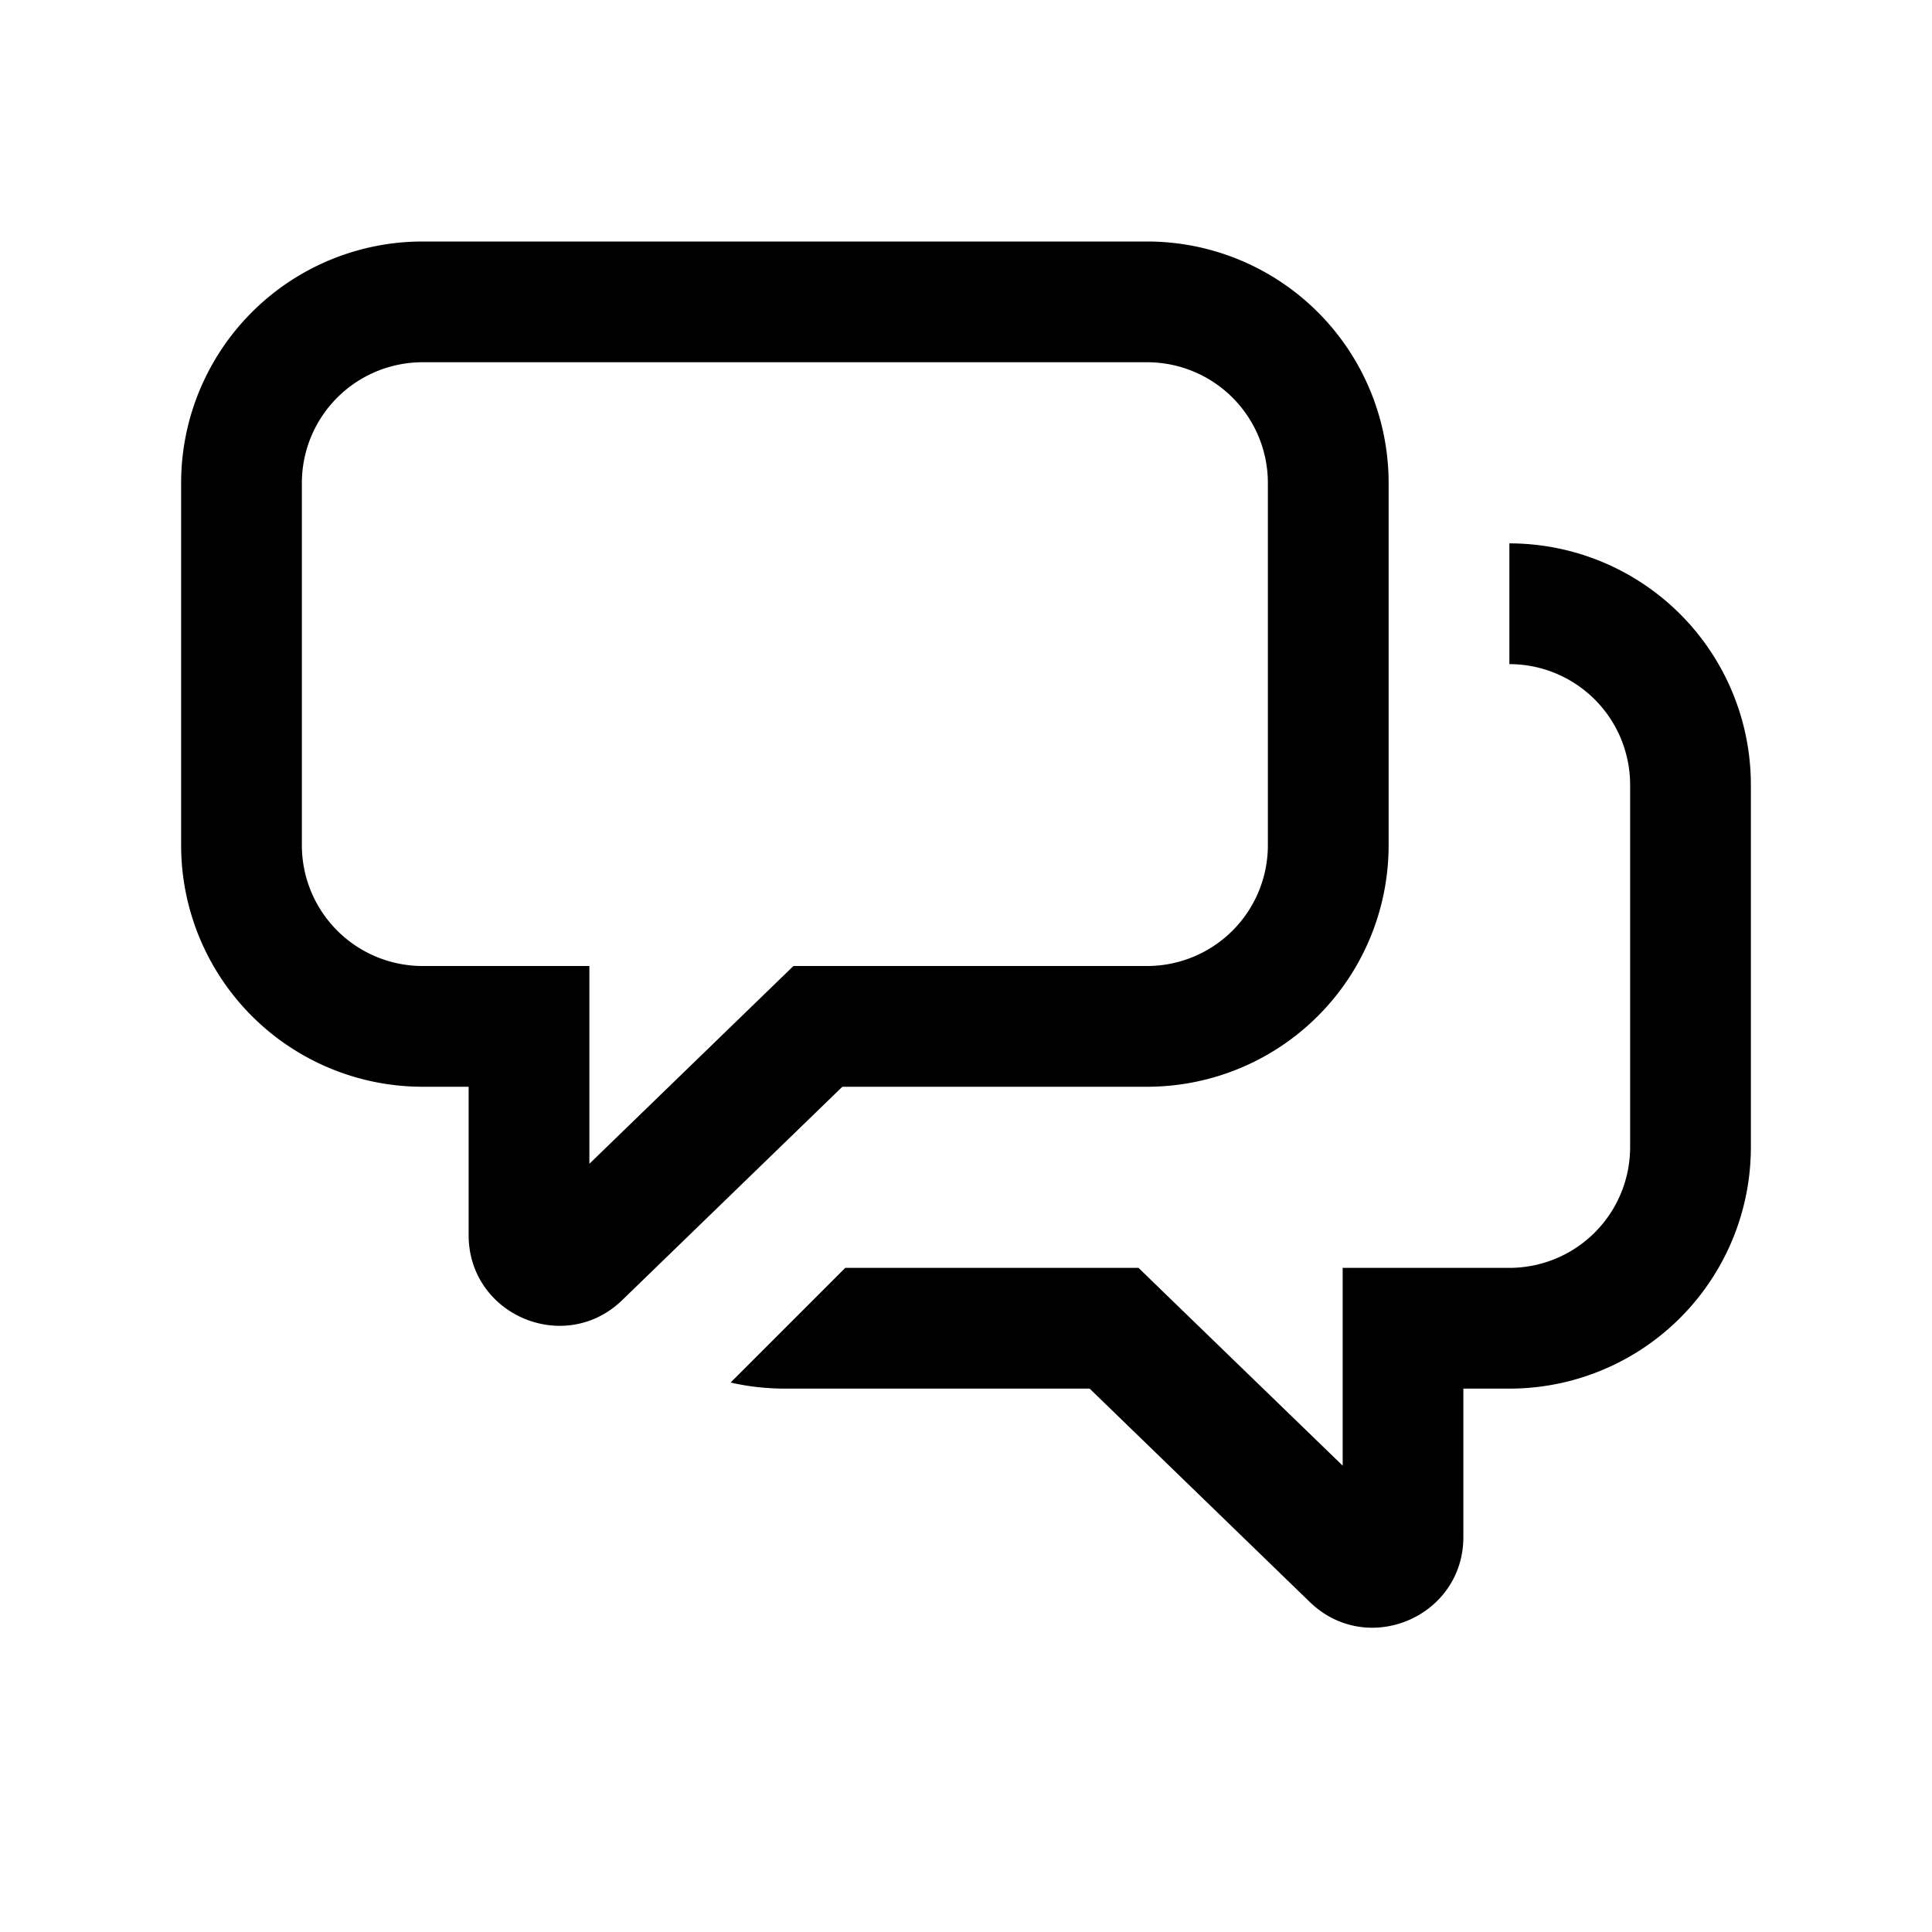 <svg xmlns="http://www.w3.org/2000/svg" width="32" height="32" viewBox="0 0 32 32"><path fill="currentColor" fill-rule="evenodd" d="M9.762 18v-2H7a2 2 0 01-2-2V8a2 2 0 012-2h12a2 2 0 012 2v6a2 2 0 01-2 2h-5.858l-.582.564-2.798 2.712zM19 18h-5.048l-3.646 3.534c-.952.922-2.544.248-2.544-1.077V18H7a4 4 0 01-4-4V8a4 4 0 014-4h12a4 4 0 014 4v6a4 4 0 01-4 4m-6 5q-.464-.001-.899-.101L14 21h4.858l.581.564 2.8 2.712V21H25a2 2 0 002-2v-6a2 2 0 00-2-2V9a4 4 0 014 4v6a4 4 0 01-4 4h-.762v2.457c0 1.325-1.592 2-2.544 1.077L18.048 23z" clip-rule="evenodd"/></svg>